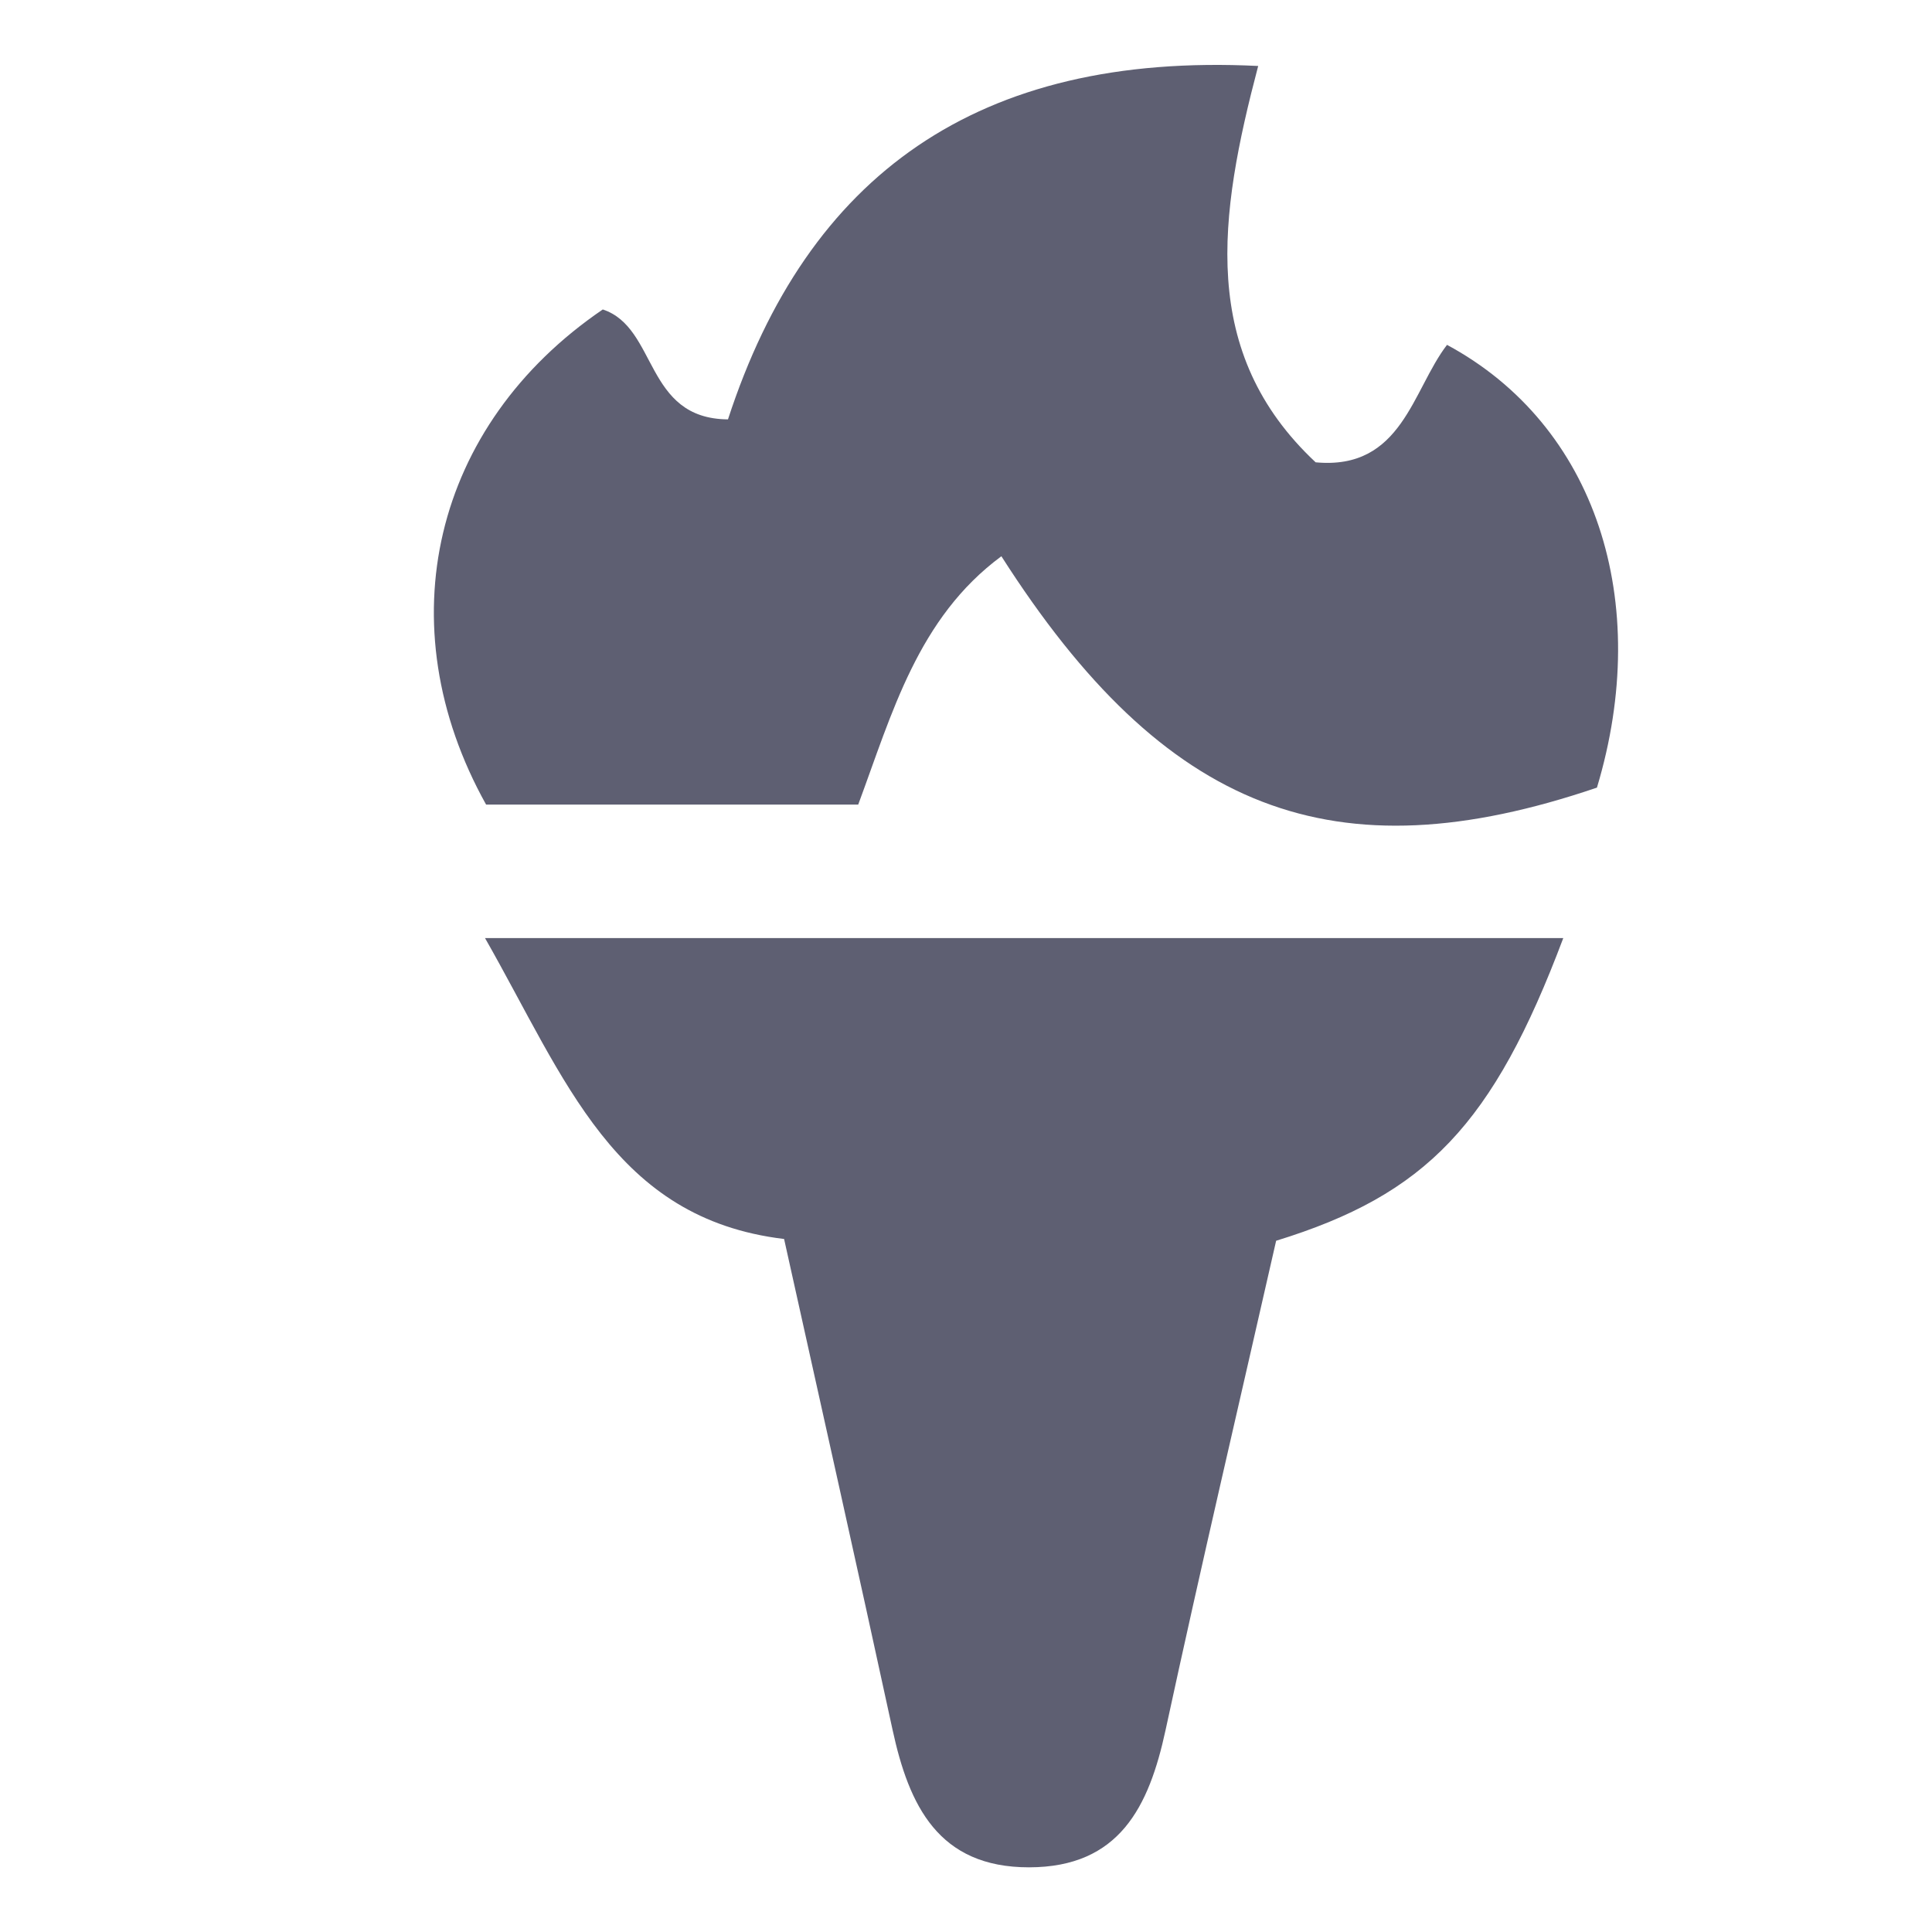 <svg id="Layer_1" data-name="Layer 1" xmlns="http://www.w3.org/2000/svg" viewBox="0 0 2500 2500"><defs><style>.cls-1{fill:#5e5f72;}</style></defs><path class="cls-1" d="M1295.79,719.79c-108.07,79.85-141.34,203-185.26,321.34H629C498.94,807.87,560.49,549.84,780,400.45c71.12,23.44,53.69,141.48,162,142.22,102.91-315.79,322.8-475.29,686.09-457.3-51.12,194-77.07,371.09,74.35,512.87,111.82,10.44,125.11-93.7,170-152,192.89,104,266.4,332,194,572.94C1726.31,1134.82,1507.62,1051.51,1295.79,719.79Z"/><path class="cls-1" d="M2022.88,1213.88c-90.92,241.58-177.61,331.93-371.56,391.65-47.07,207.3-97,419.91-143.12,633.32-21.43,99.09-59.65,177.29-176.48,177.46-117.46.17-155.52-80-176.75-177.95-45.27-209-92.18-417.62-140.35-635.11-220-26.46-282.37-205.8-387-389.37Z"/></svg>